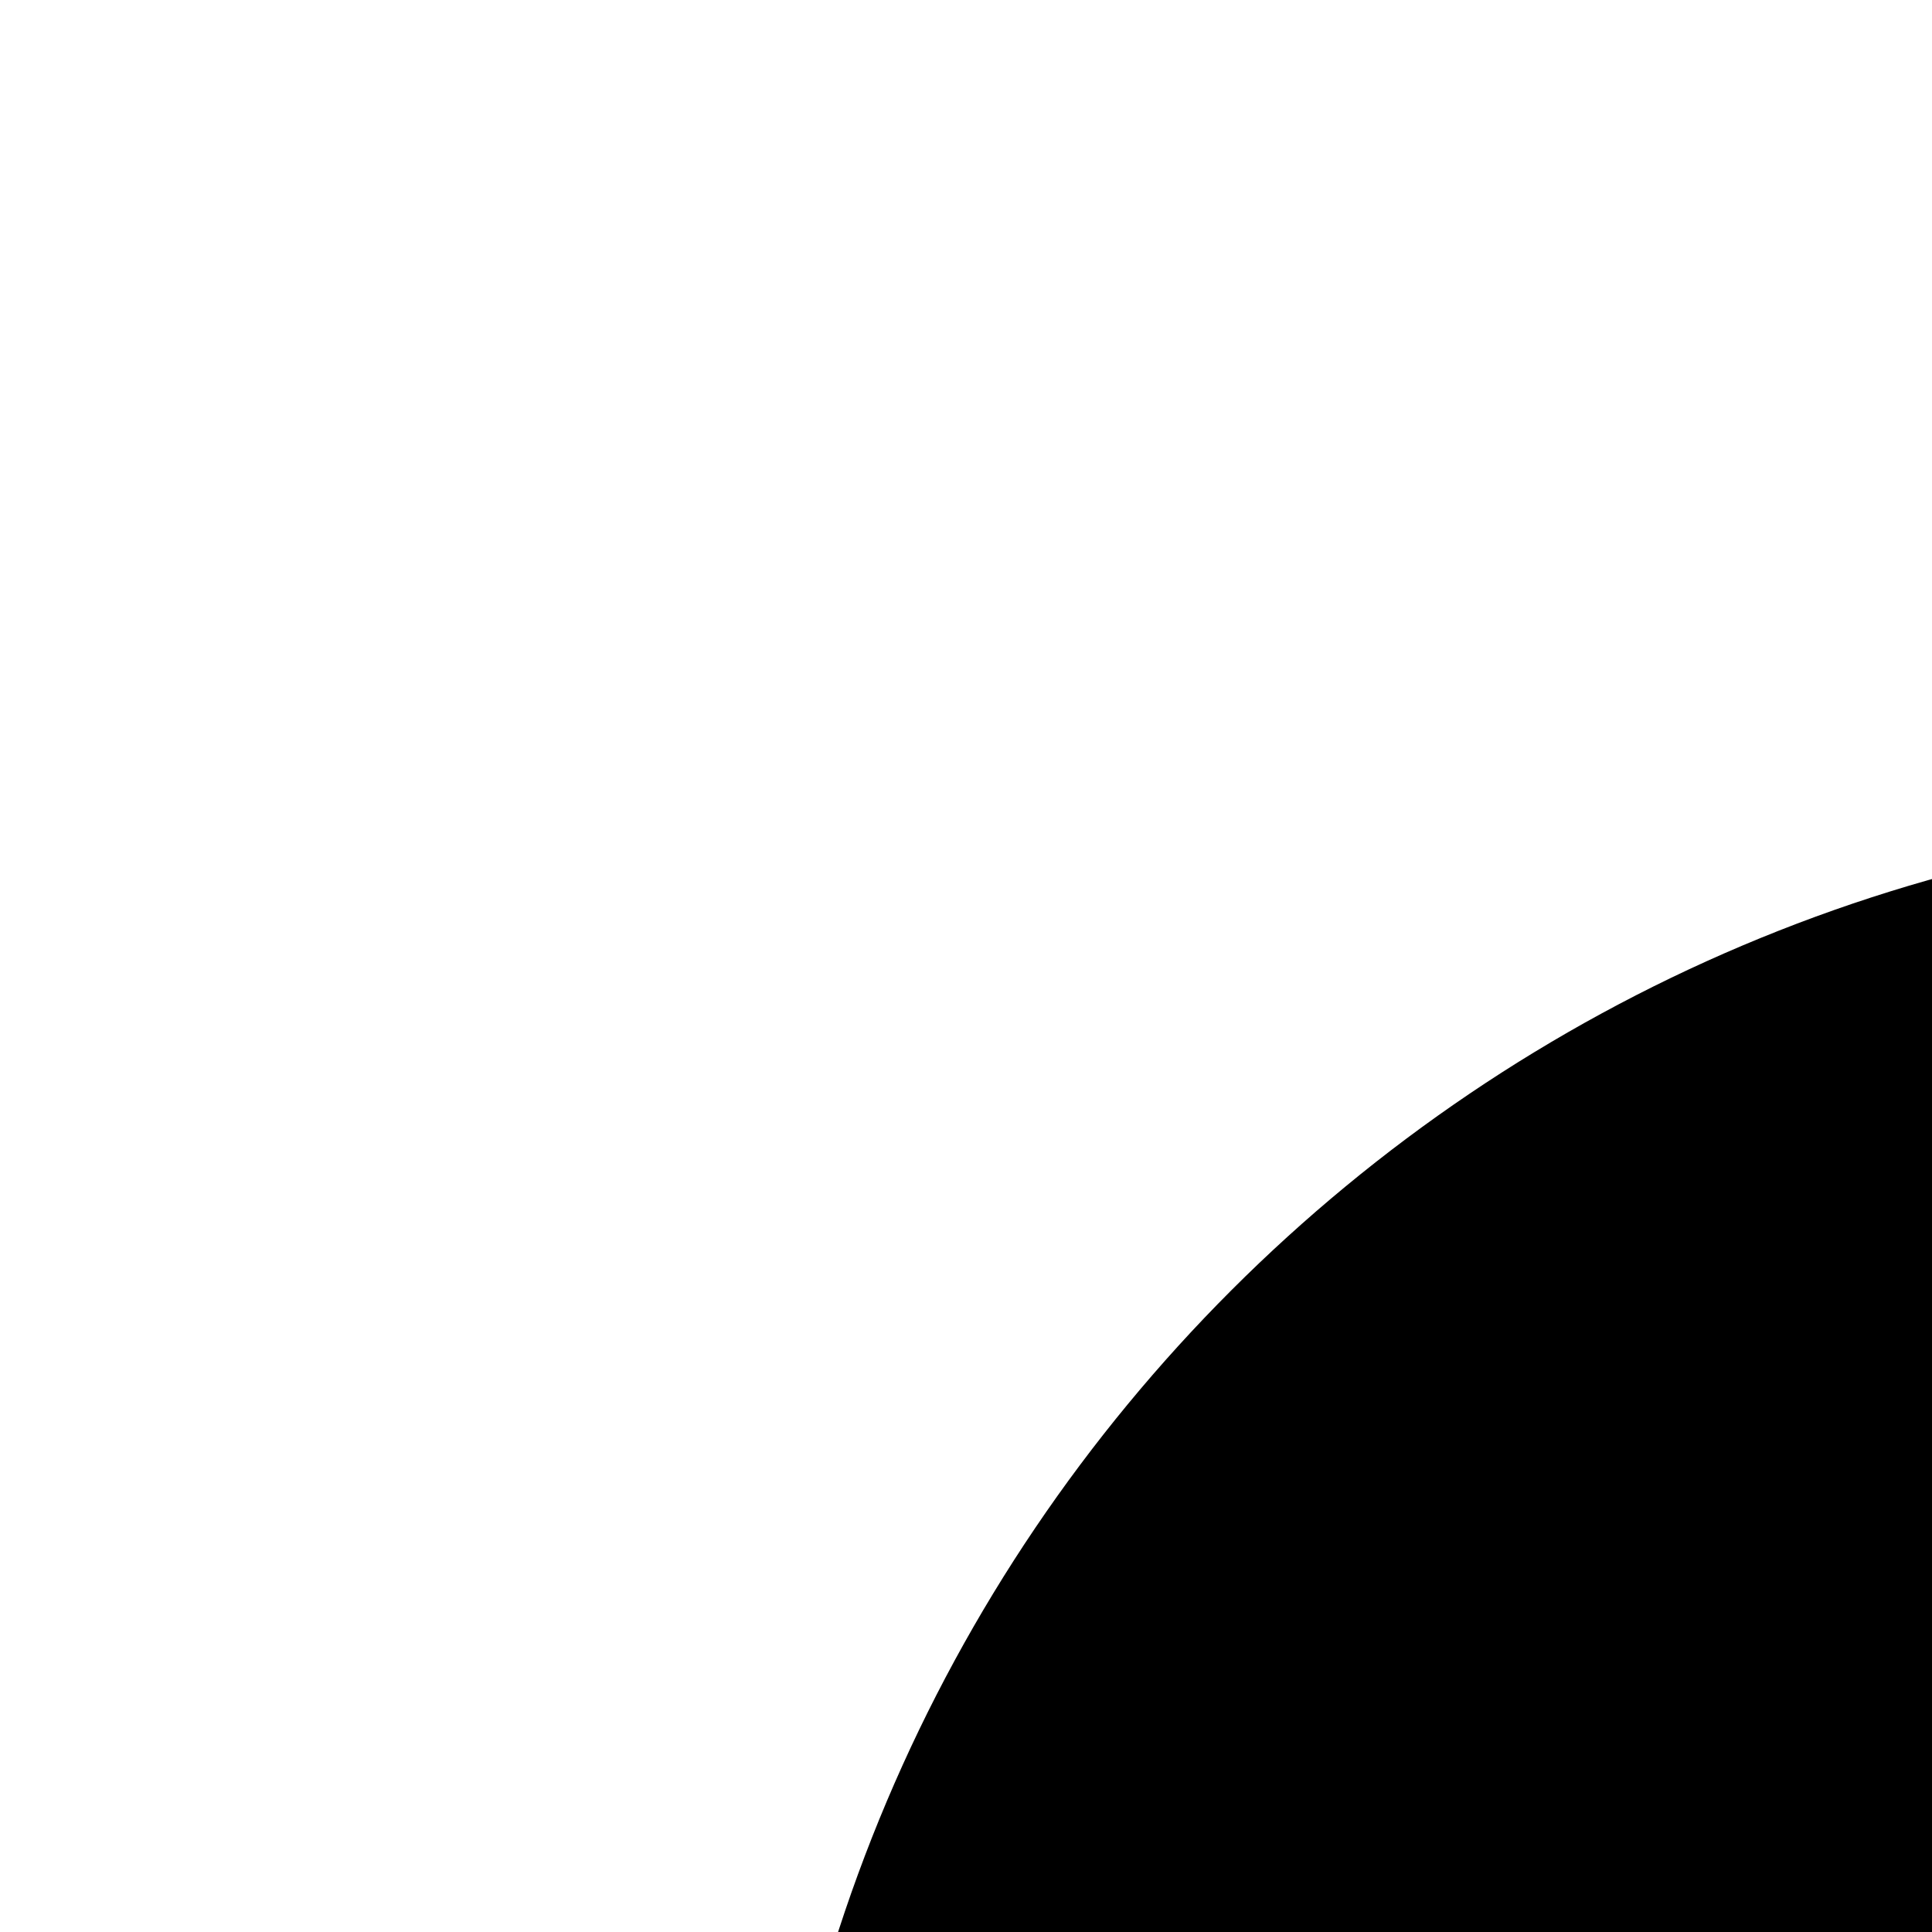 <svg class="icon" viewBox="0 0 128 128" xmlns="http://www.w3.org/2000/svg" width="128" height="128"><path d="M973.824 551.526H50.176c-19.66 0-35.43-15.974-35.43-35.43s15.974-35.43 35.43-35.43h923.648c19.66 0 35.43 15.974 35.43 35.43s-15.77 35.43-35.43 35.43zM867.328 977.92H654.131c-19.66 0-35.43-15.974-35.43-35.43s15.974-35.43 35.43-35.43h213.197c19.66 0 35.43-15.975 35.43-35.431V694.067c0-19.66 15.975-35.43 35.43-35.43s35.431 15.974 35.431 35.43V871.63c.205 58.368-47.513 106.291-106.291 106.291zm-532.89 0H156.877c-58.778 0-106.496-47.718-106.496-106.496V693.862c0-19.66 15.974-35.43 35.43-35.43s35.43 15.974 35.43 35.43v177.562c0 19.66 15.975 35.43 35.431 35.43h177.562c19.66 0 35.43 15.975 35.43 35.43s-15.565 35.636-35.226 35.636zM85.811 373.965c-19.66 0-35.43-15.975-35.43-35.43V160.767c0-58.778 47.718-106.496 106.496-106.496h177.561c19.661 0 35.43 15.974 35.43 35.43s-15.974 35.43-35.43 35.43H156.877c-19.661 0-35.43 15.975-35.43 35.431v177.562c-.205 19.865-16.18 35.84-35.636 35.84zm852.583 0c-19.661 0-35.43-15.975-35.43-35.43V160.767c0-19.66-15.975-35.43-35.431-35.43H654.13c-19.66 0-35.43-15.975-35.43-35.43s15.974-35.431 35.43-35.431h213.197c58.778 0 106.496 47.718 106.496 106.496v177.561c0 19.456-15.974 35.43-35.43 35.43z"/></svg>